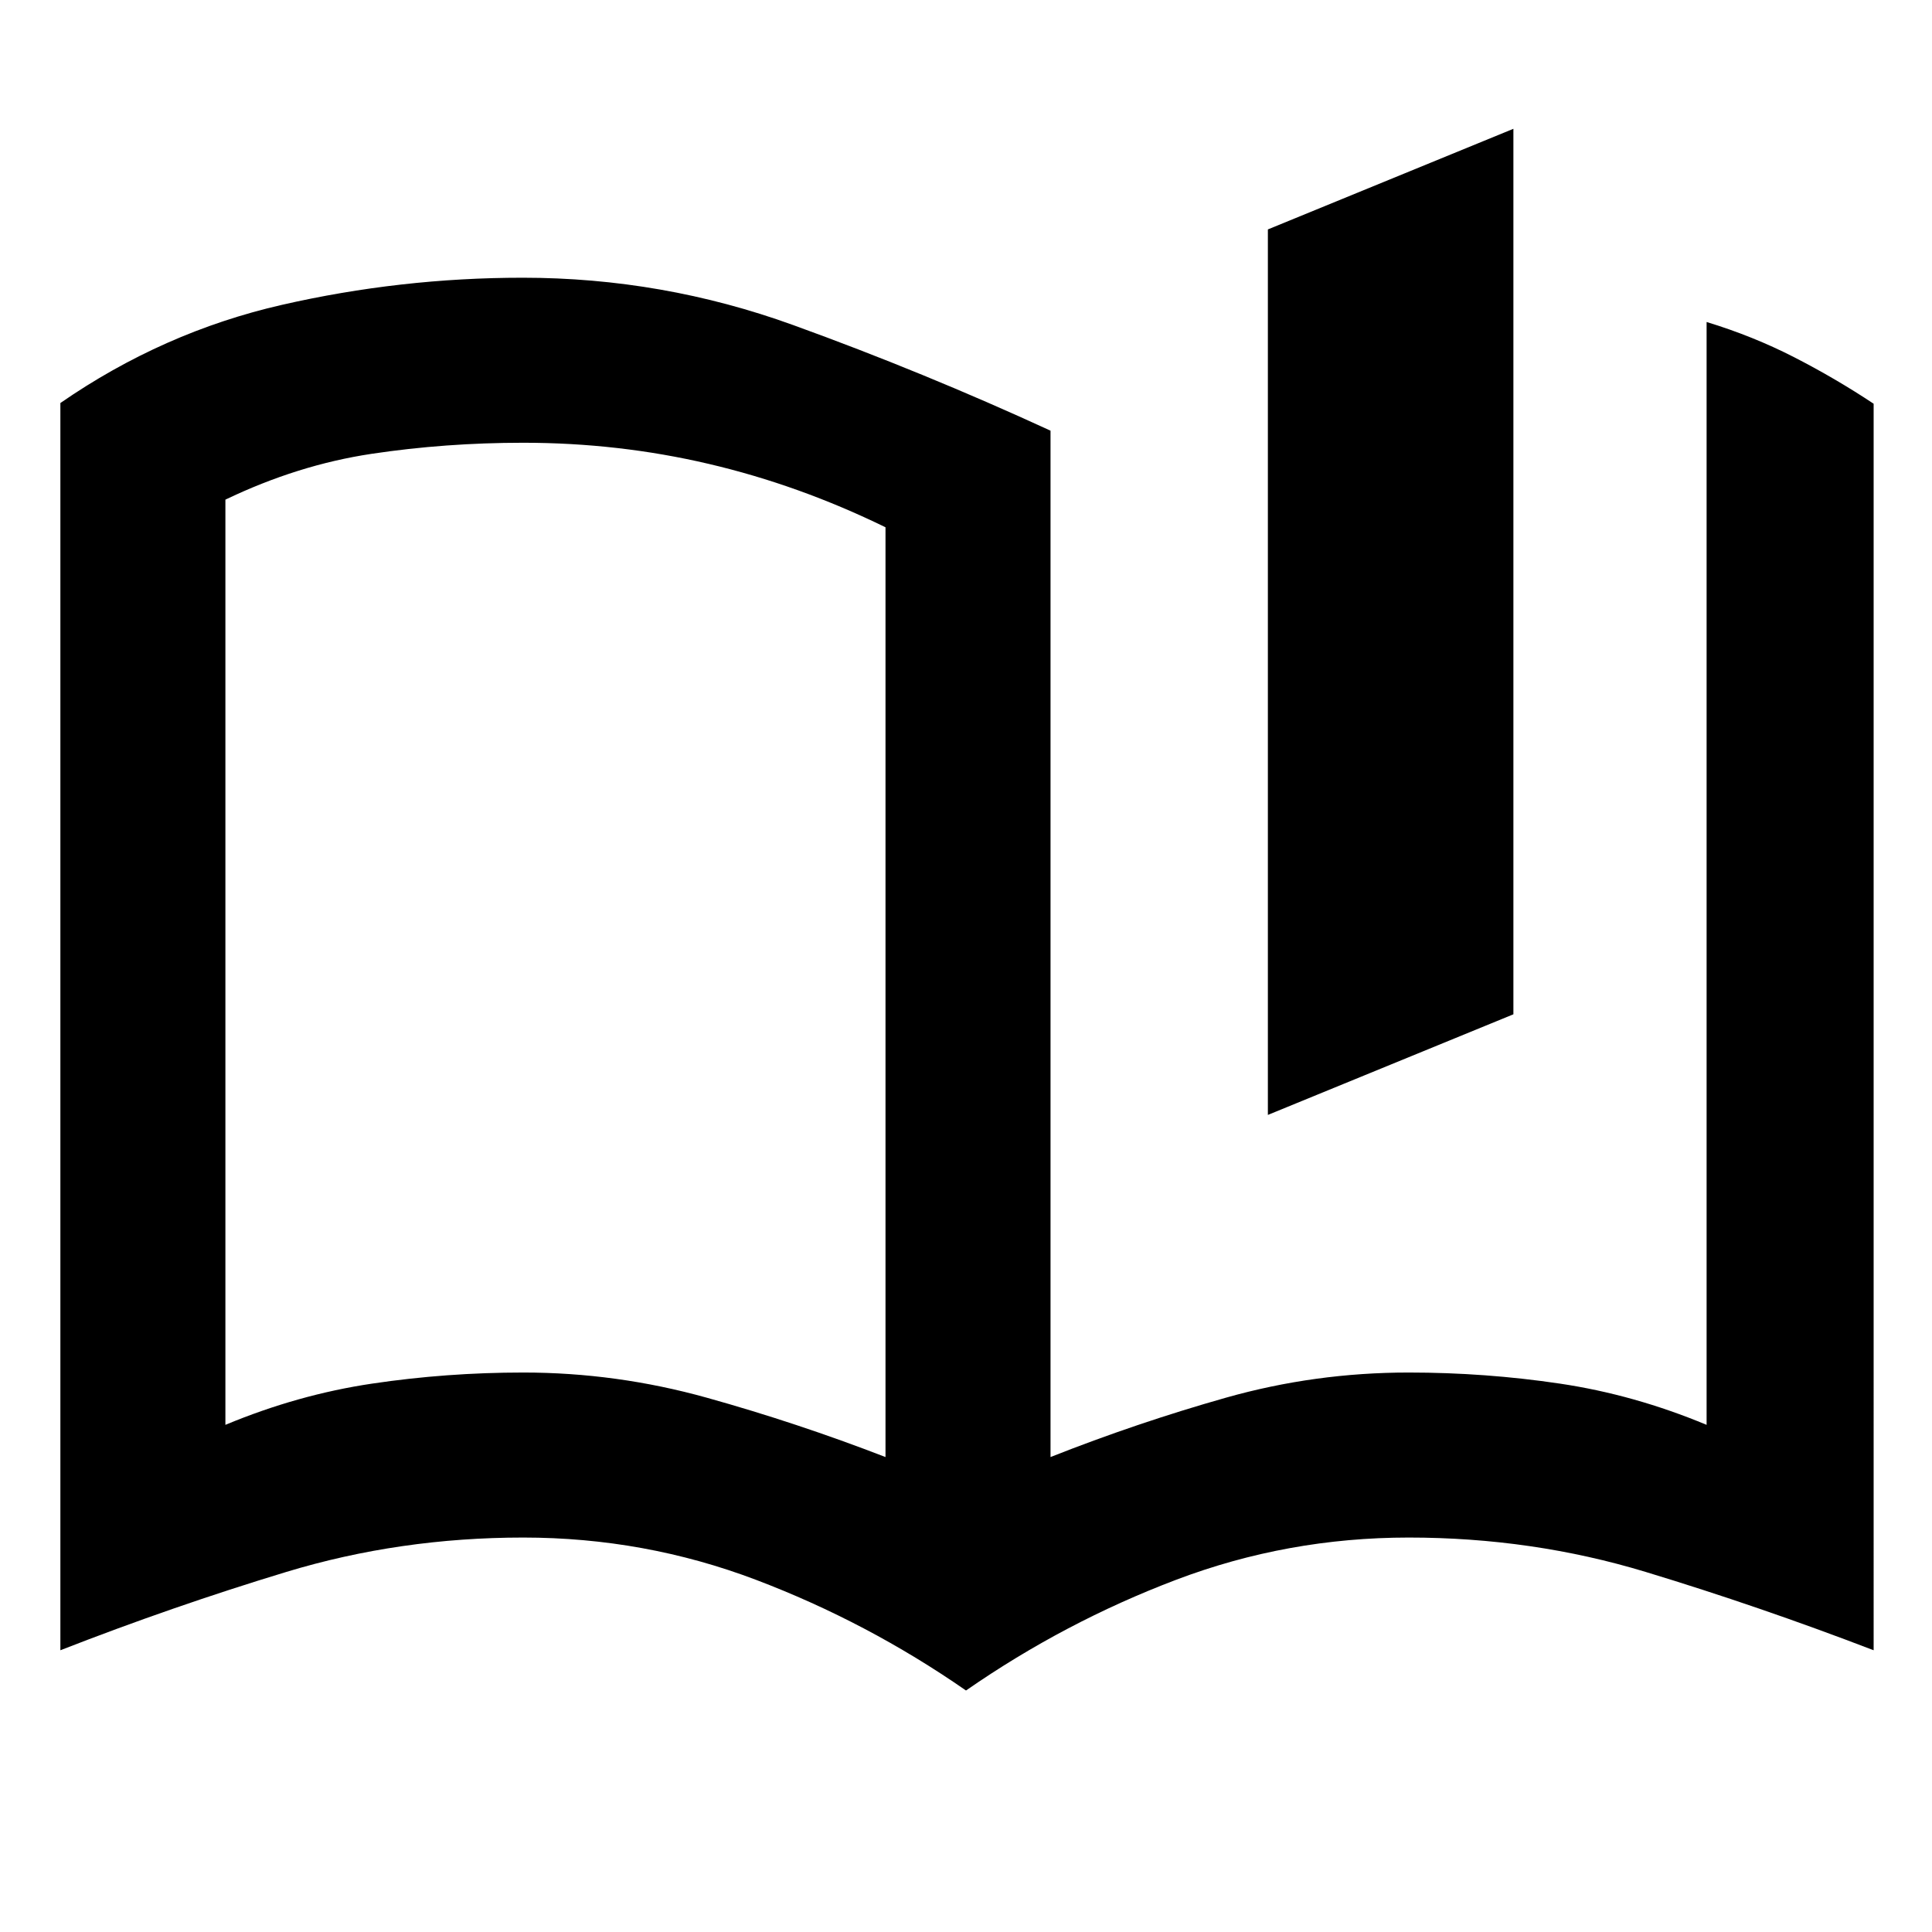<svg xmlns="http://www.w3.org/2000/svg" height="20" viewBox="0 -960 960 960" width="20"><path d="M630-406v-440l122-50v440l-122 50ZM260-278q46.32 0 91.16 12.5Q396-253 440-236v-462q-43-21-87.85-31.5Q307.31-740 260-740q-38.67 0-75.34 5.5Q148-729 112-711.73V-252q35.97-15 72.96-20.5Q221.95-278 260-278Zm588 26v-548q23 7 43.5 17.5t39.5 23.11V-140q-56.99-21.85-113.32-38.93Q761.36-196 700-196q-60.26 0-115.63 21T480-120q-49-34-104.37-55-55.37-21-115.63-21-61.36 0-117.68 17.07Q85.99-161.85 30-140v-619.74Q81-795 140-808.5T259.73-822q69.4 0 134.33 23.5Q459-775 522-746v510q43-17 87.17-29.5T700-278q38.05 0 75.04 5.5Q812.03-267 848-252ZM276-488Z"/></svg>